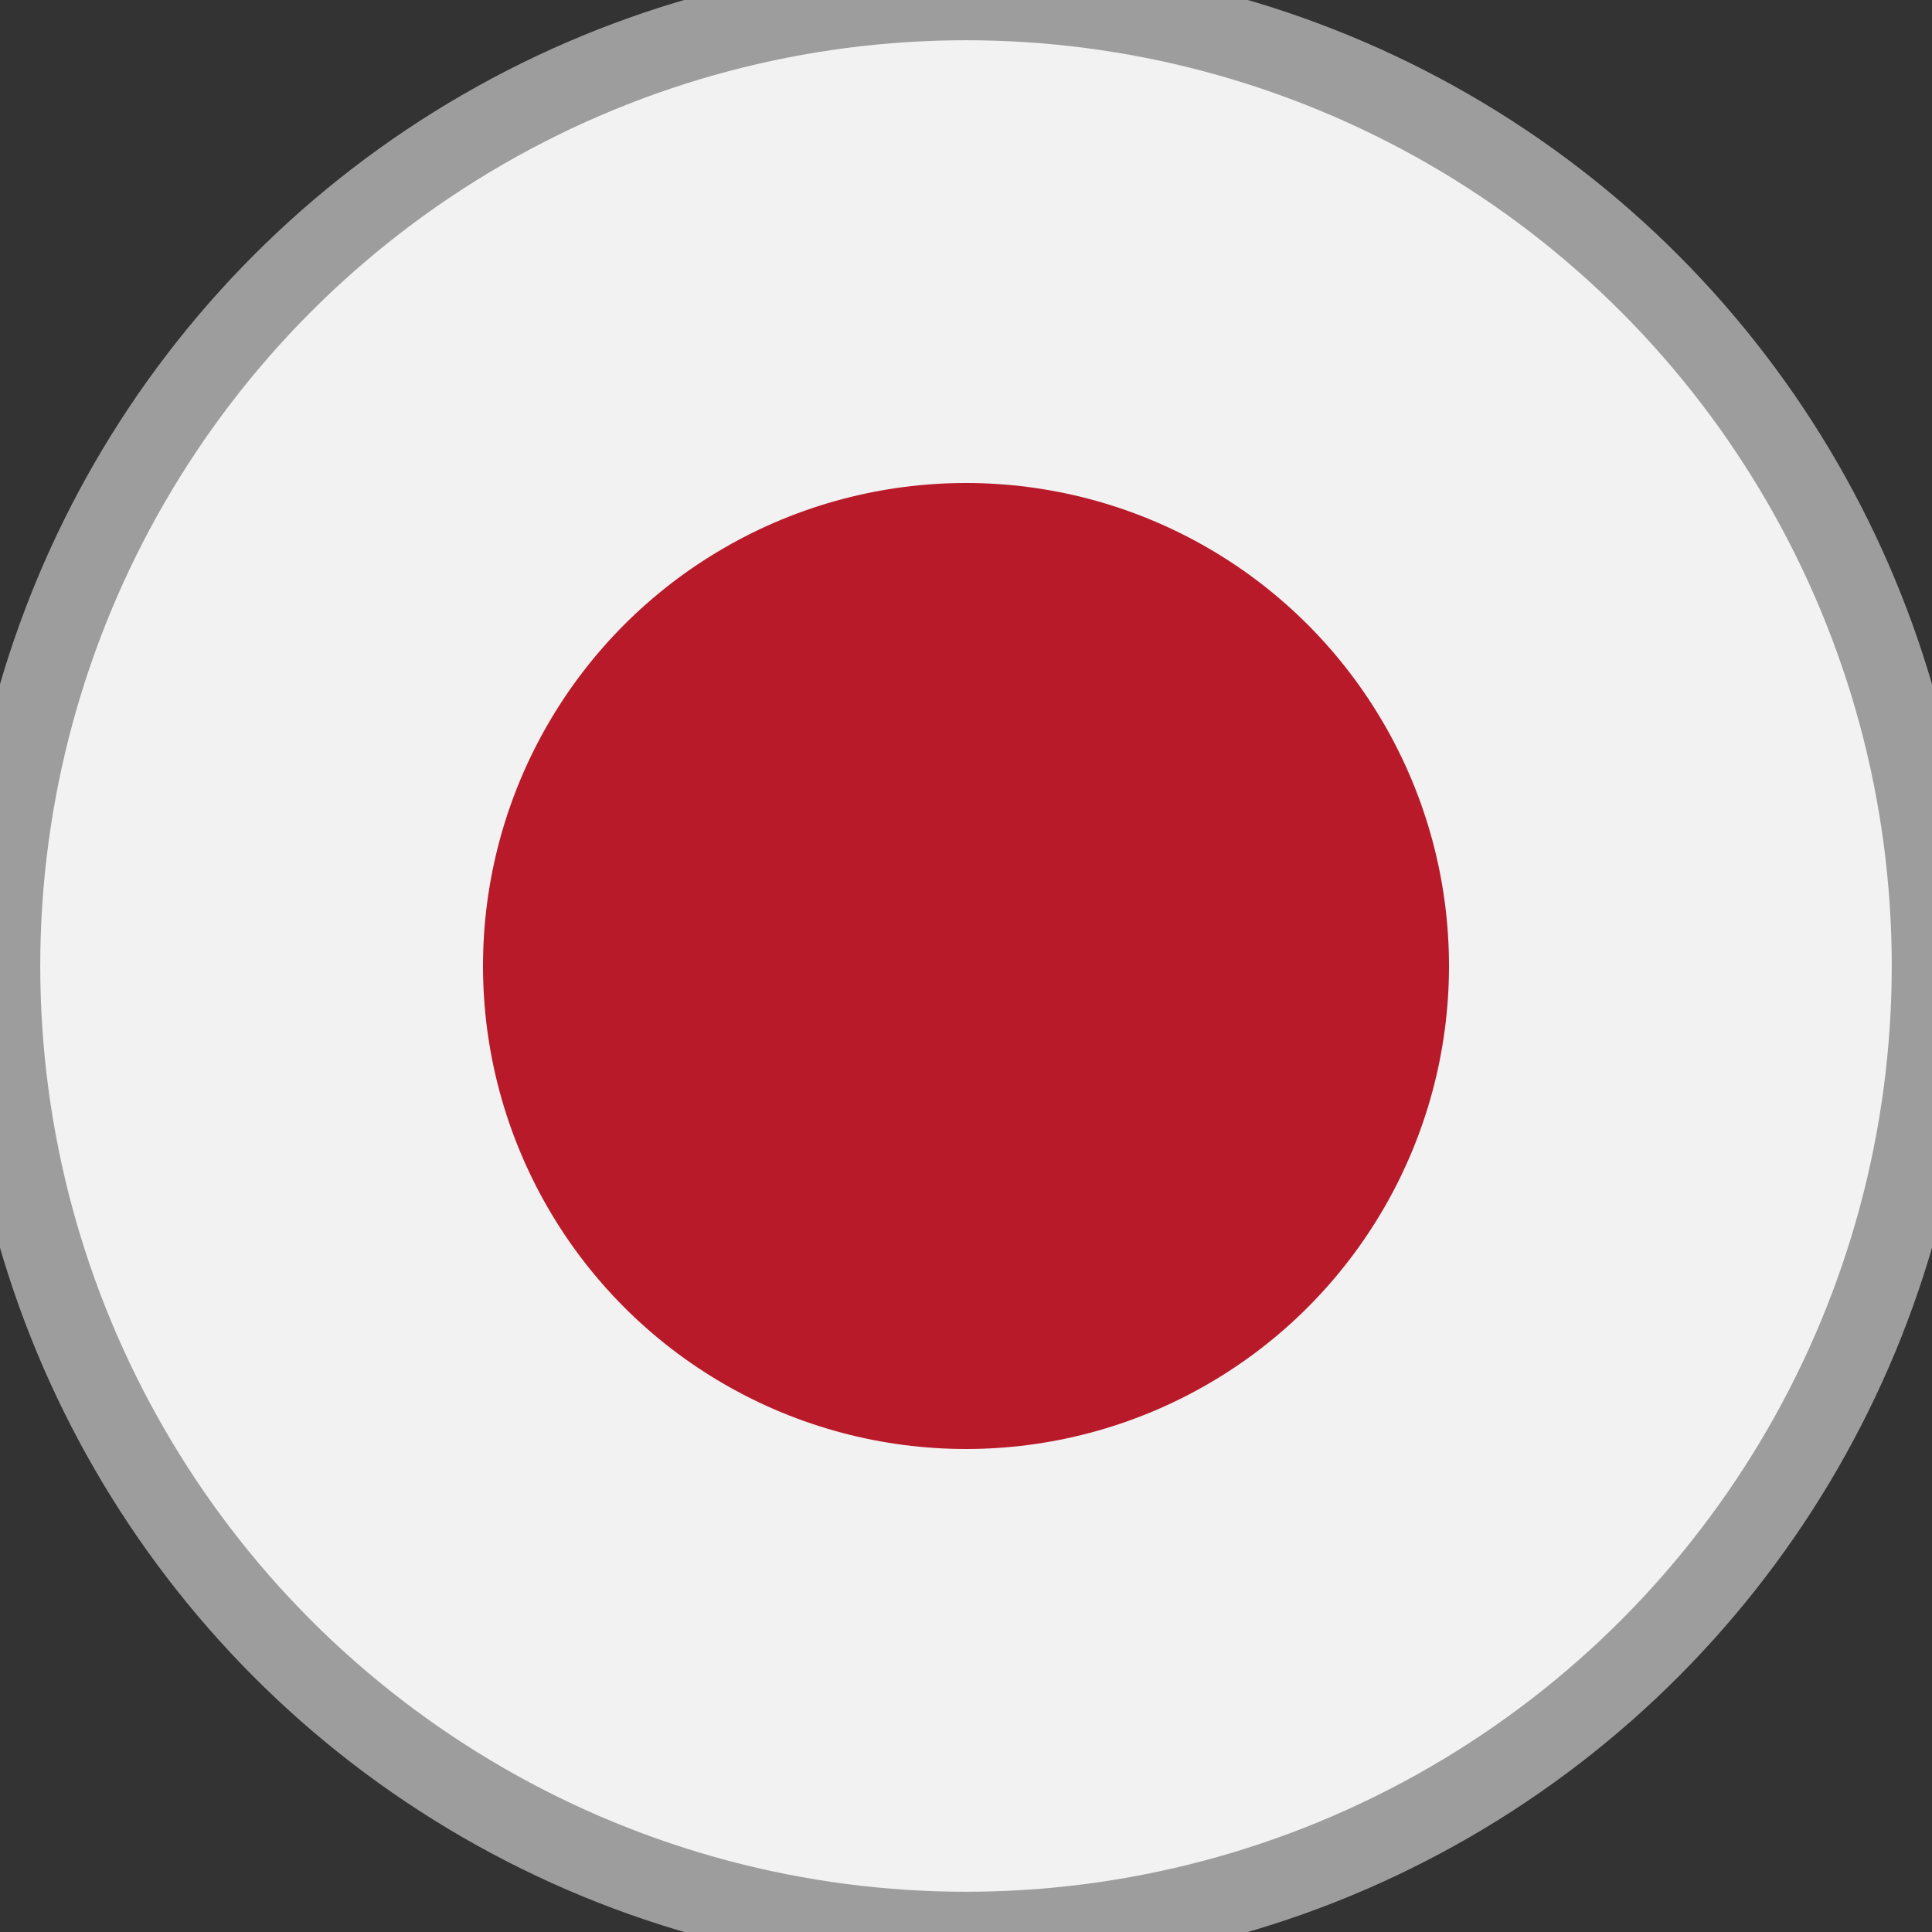 <svg width="24" height="24" viewBox="0 0 24 24" fill="none" xmlns="http://www.w3.org/2000/svg">
    <rect x="0" y="0" width="24" height="24" fill="#333333" stroke="none"/>
    <circle cx="12" cy="12" r="12" fill="#F2F2F2" stroke="#9D9D9D"/>
    <circle cx="12" cy="12" r="6"  fill="#B91A29"/>
</svg>